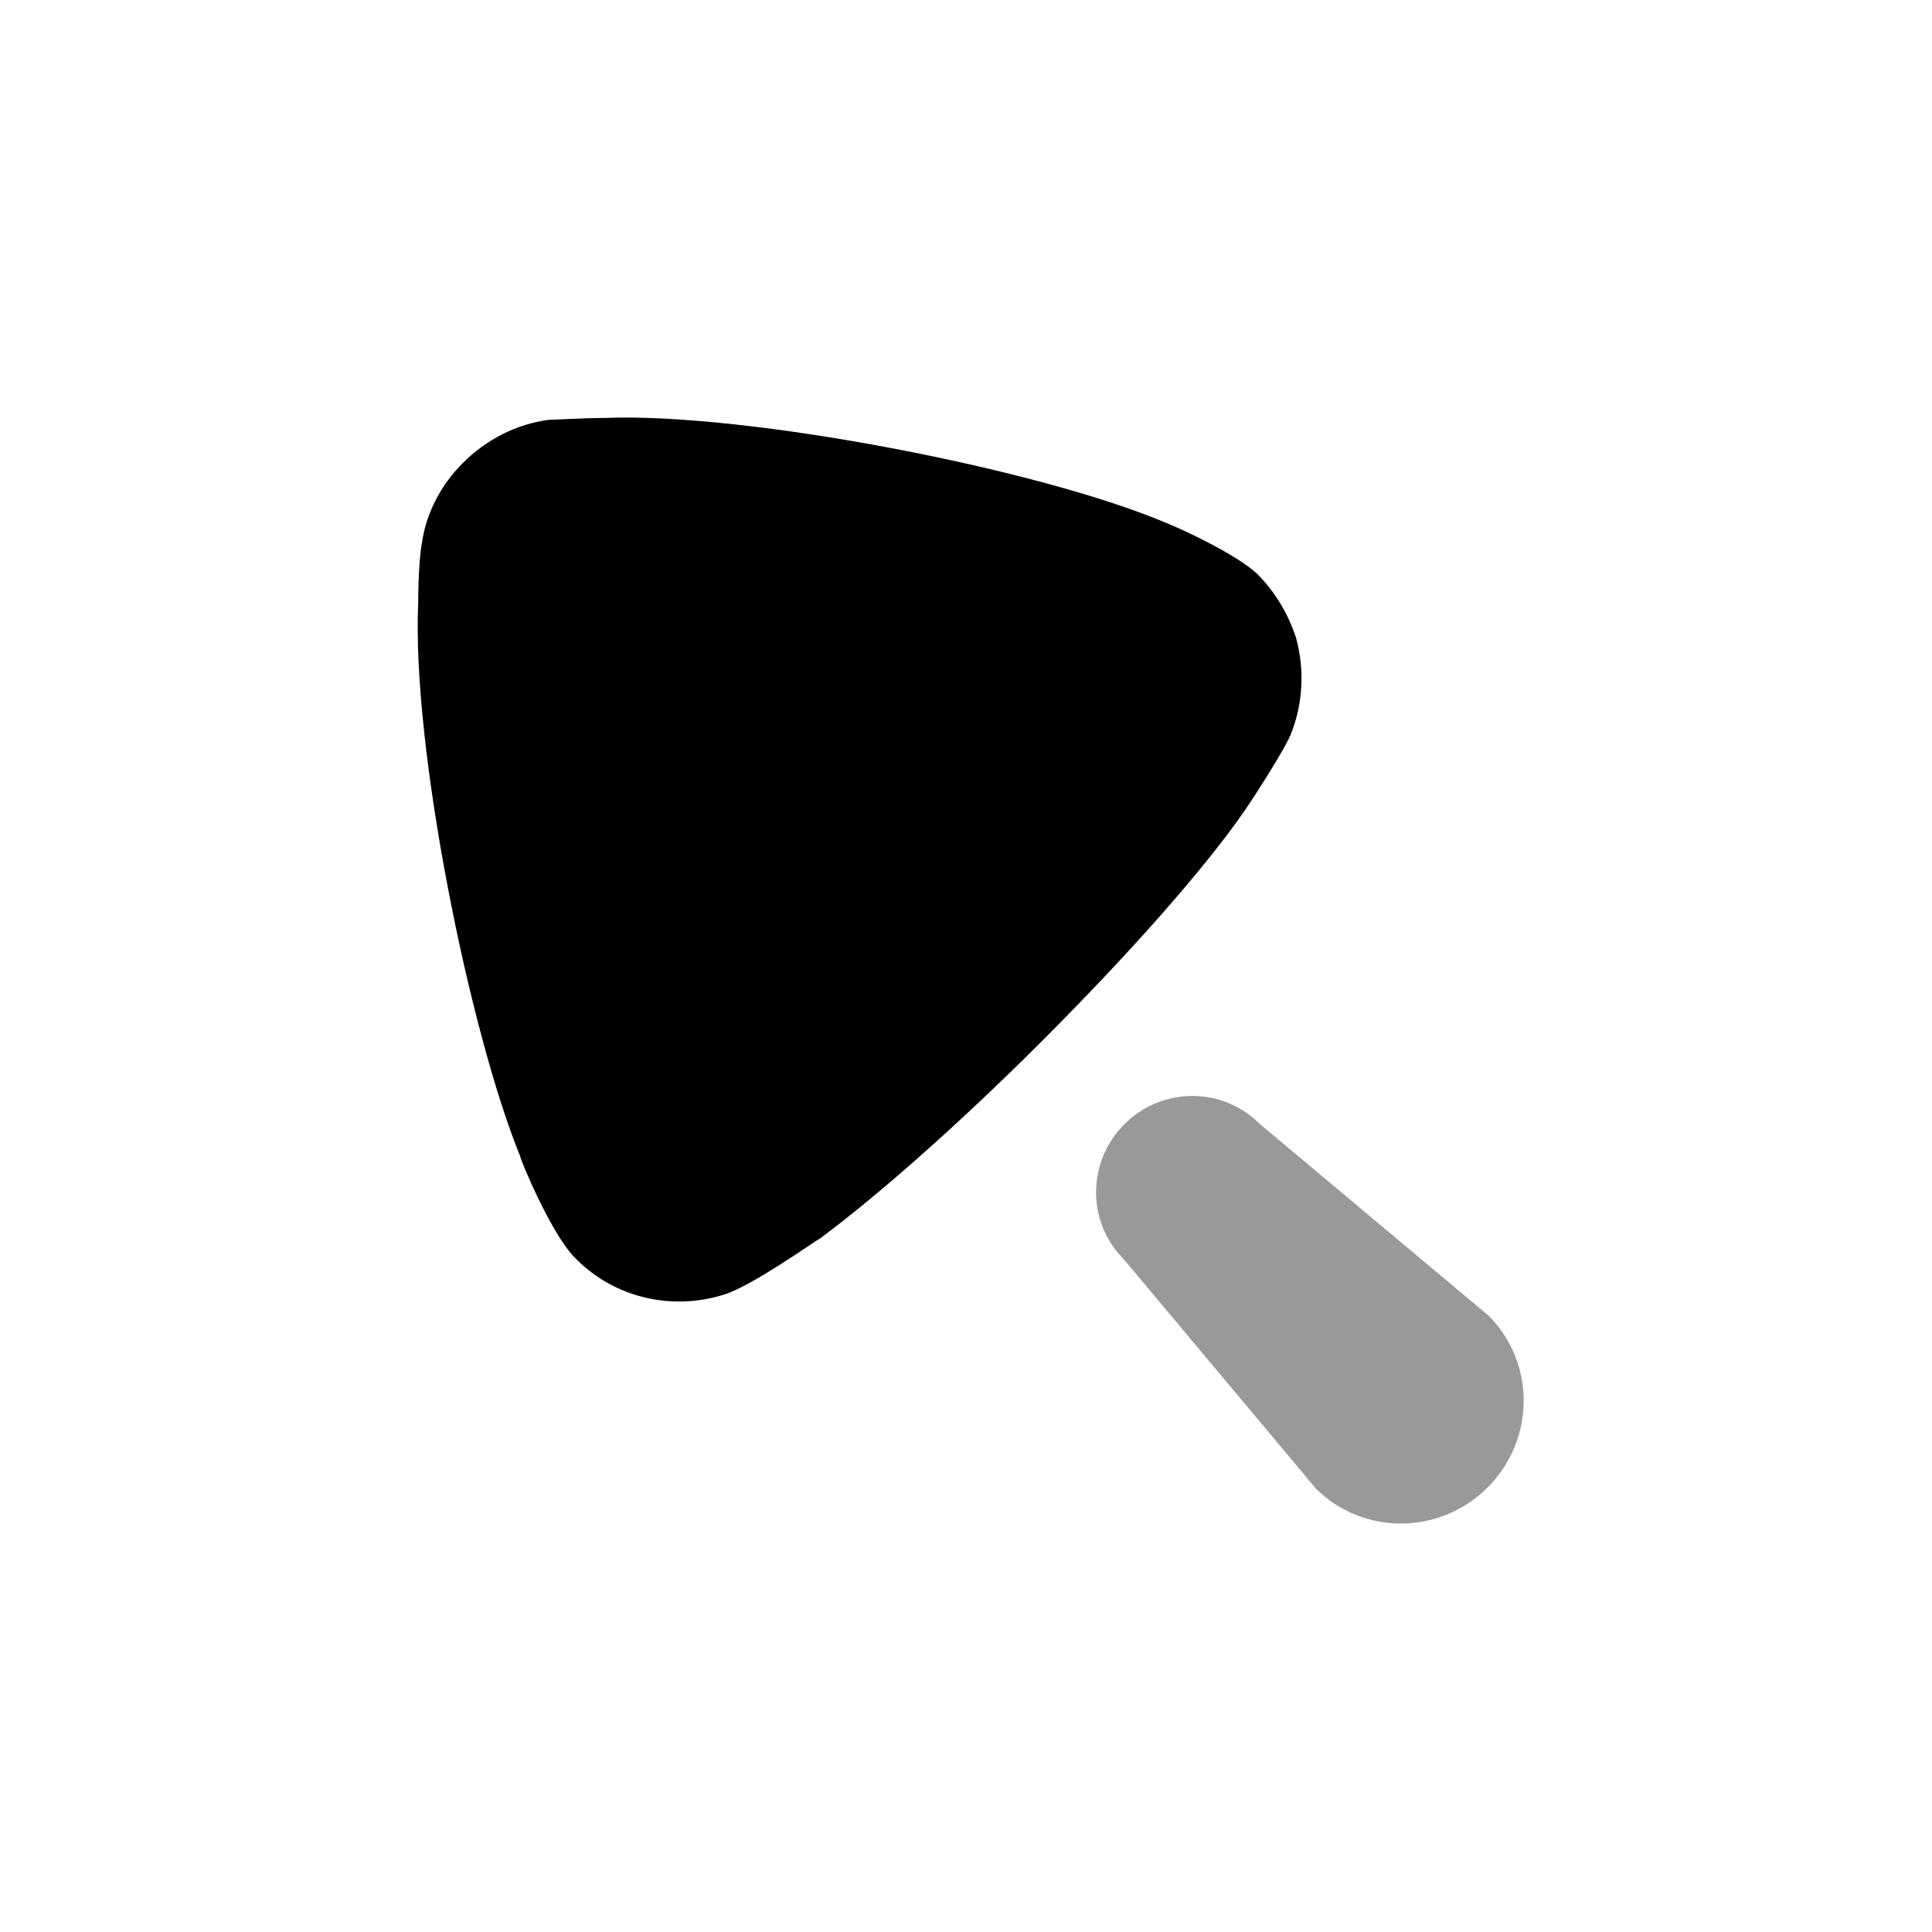 <svg width="24" height="24" viewBox="0 0 24 24" fill="none" xmlns="http://www.w3.org/2000/svg">
<path opacity="0.4" d="M15.643 13.957L18.49 16.342C19.077 16.929 19.073 17.885 18.48 18.478C17.887 19.071 16.93 19.076 16.343 18.488L13.959 15.642C13.499 15.181 13.502 14.431 13.967 13.966C14.433 13.5 15.182 13.497 15.643 13.957Z" fill="black"/>
<path d="M6.817 5.215C6.899 5.215 7.226 5.193 7.514 5.192C9.259 5.121 12.928 5.823 14.525 6.512C14.771 6.613 15.364 6.898 15.61 7.122C15.835 7.346 15.997 7.613 16.099 7.92C16.21 8.32 16.186 8.751 16.031 9.131C15.917 9.388 15.473 10.058 15.463 10.068C14.966 10.788 14.038 11.838 12.944 12.932C11.904 13.973 10.894 14.86 10.184 15.387C10.163 15.388 9.36 15.966 9 16.08C8.343 16.289 7.636 16.118 7.166 15.648L7.125 15.607C6.829 15.291 6.454 14.379 6.464 14.369C5.836 12.833 5.114 9.287 5.195 7.491C5.195 7.491 5.194 7.007 5.24 6.752C5.293 6.372 5.479 6.022 5.747 5.754C6.046 5.455 6.416 5.269 6.817 5.215Z" fill="black"/>
</svg>